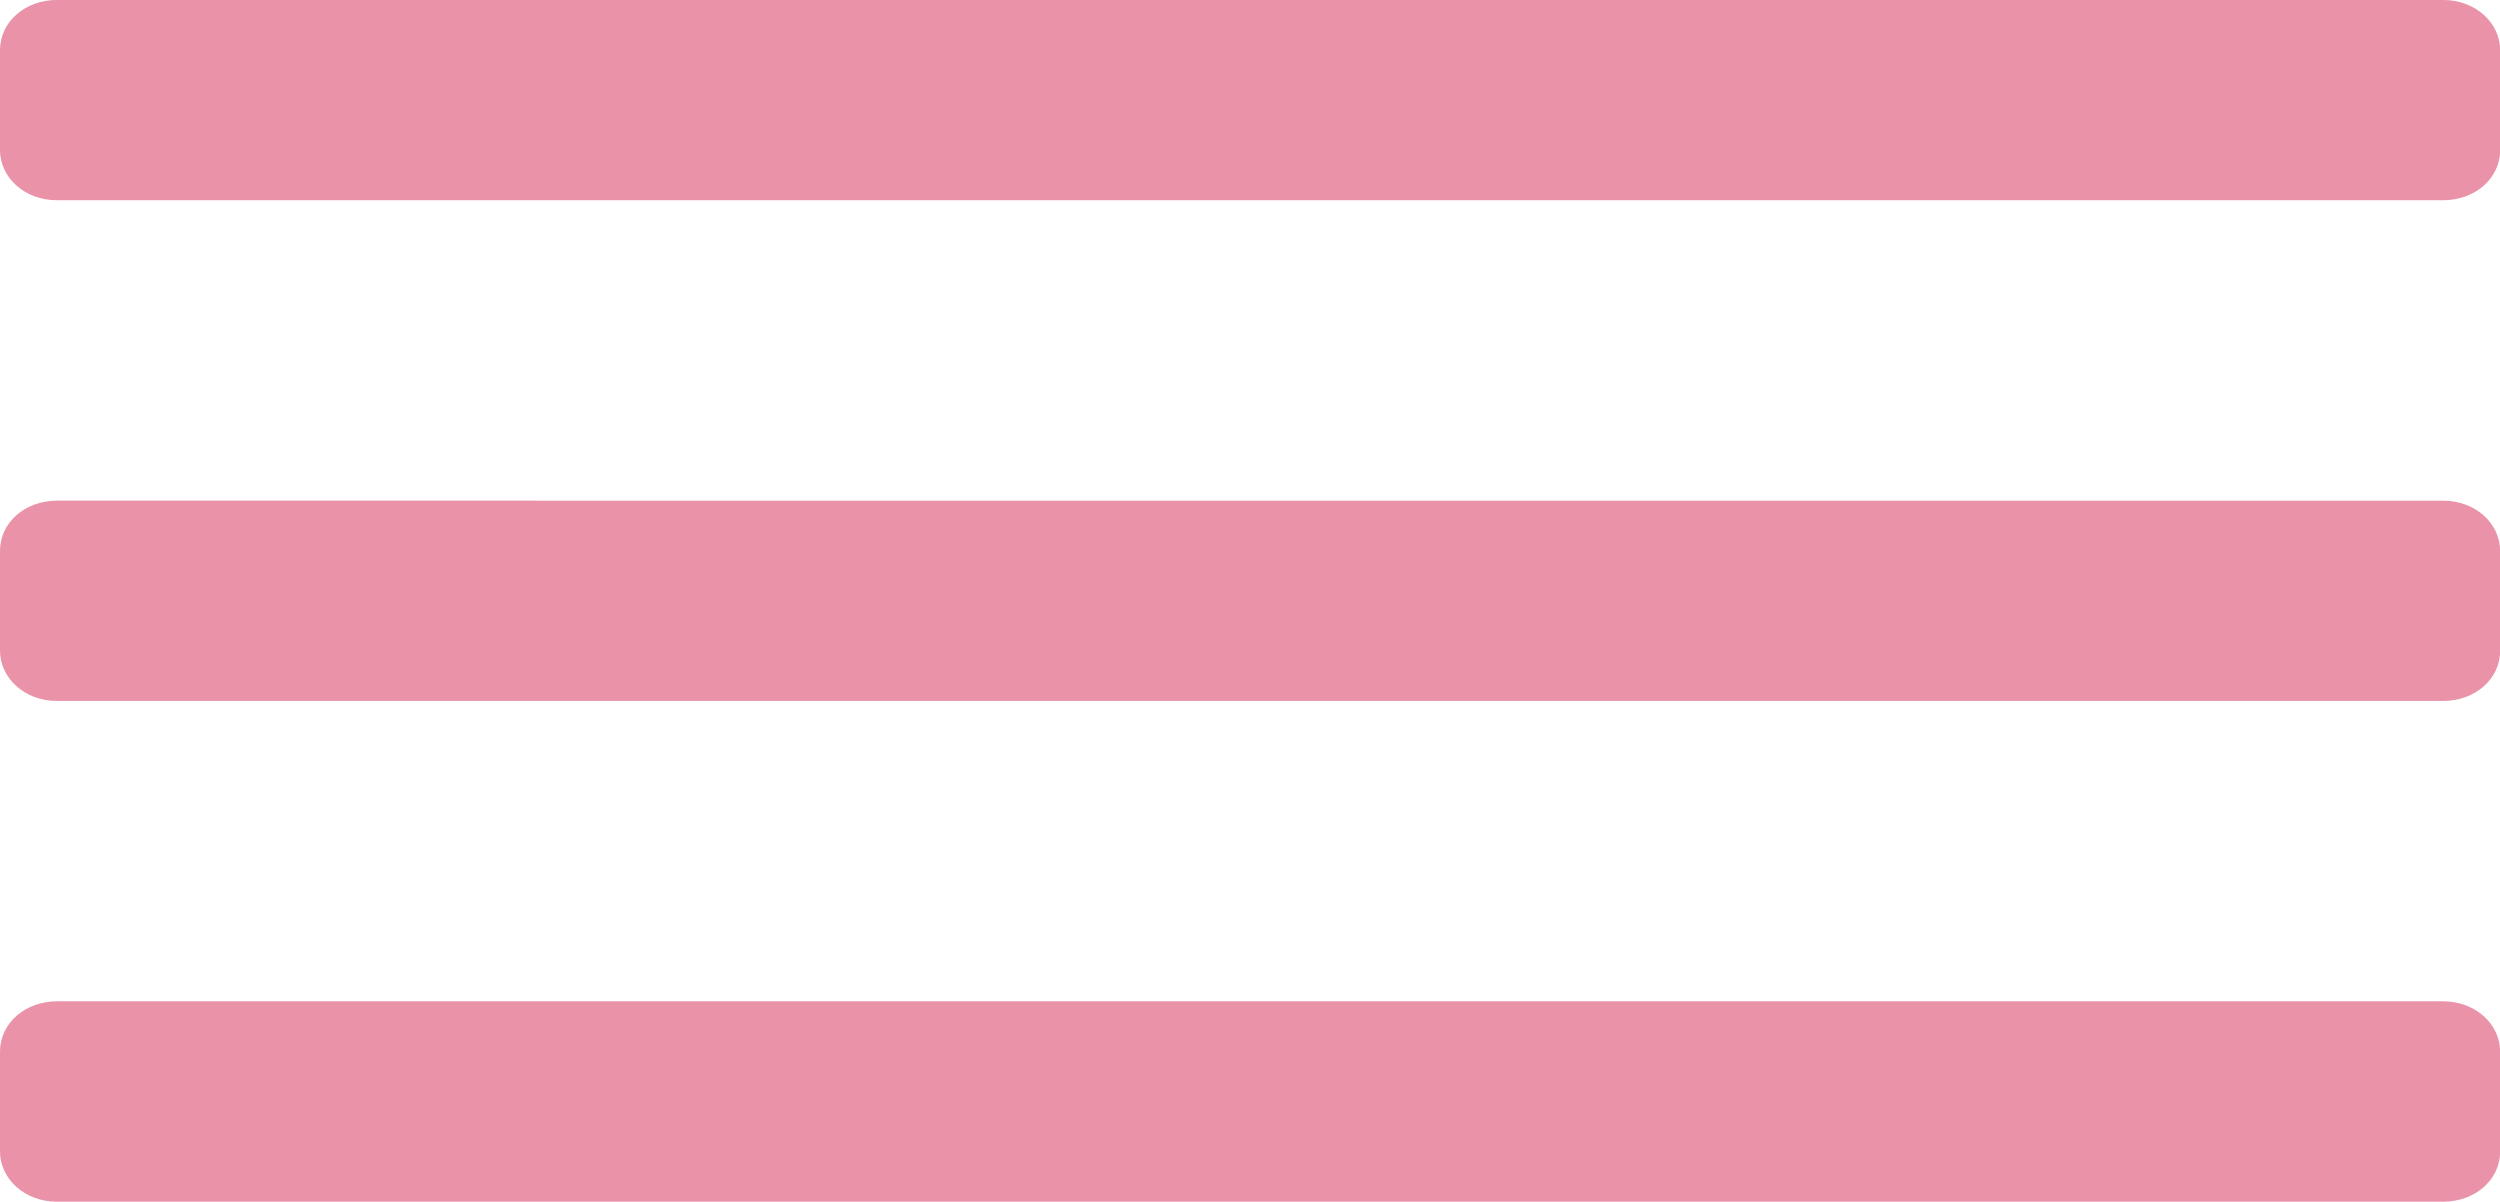 <svg width="49.945" height="24.007" xmlns="http://www.w3.org/2000/svg"><title>Layer 1</title><g fill-opacity=".3" fill="#d22856"><path d="M1.137 0C.51 0 0 .428 0 1.01v1.98C0 3.55.494 4 1.138 4h47.67c.63 0 1.14-.427 1.14-1.01V1.01c0-.558-.495-1.01-1.14-1.01H1.14zm0 10.003C.51 10.003 0 10.43 0 11.013v1.98c0 .557.494 1.01 1.138 1.01h47.67c.63 0 1.14-.428 1.14-1.01v-1.98c0-.558-.495-1.01-1.14-1.01H1.14zm0 10.002c-.627 0-1.137.43-1.137 1.01v1.982c0 .557.494 1.01 1.138 1.01h47.67c.63 0 1.14-.428 1.14-1.01v-1.98c0-.56-.495-1.012-1.14-1.012H1.14z"/><path d="M1.137 0C.51 0 0 .428 0 1.01v1.98C0 3.55.494 4 1.138 4h47.67c.63 0 1.14-.427 1.14-1.01V1.01c0-.558-.495-1.01-1.14-1.01H1.14zm0 10.003C.51 10.003 0 10.43 0 11.013v1.98c0 .557.494 1.01 1.138 1.01h47.67c.63 0 1.14-.428 1.14-1.01v-1.98c0-.558-.495-1.01-1.14-1.01H1.14zm0 10.002c-.627 0-1.137.43-1.137 1.01v1.982c0 .557.494 1.01 1.138 1.01h47.67c.63 0 1.14-.428 1.14-1.01v-1.98c0-.56-.495-1.012-1.14-1.012H1.14z"/></g></svg>